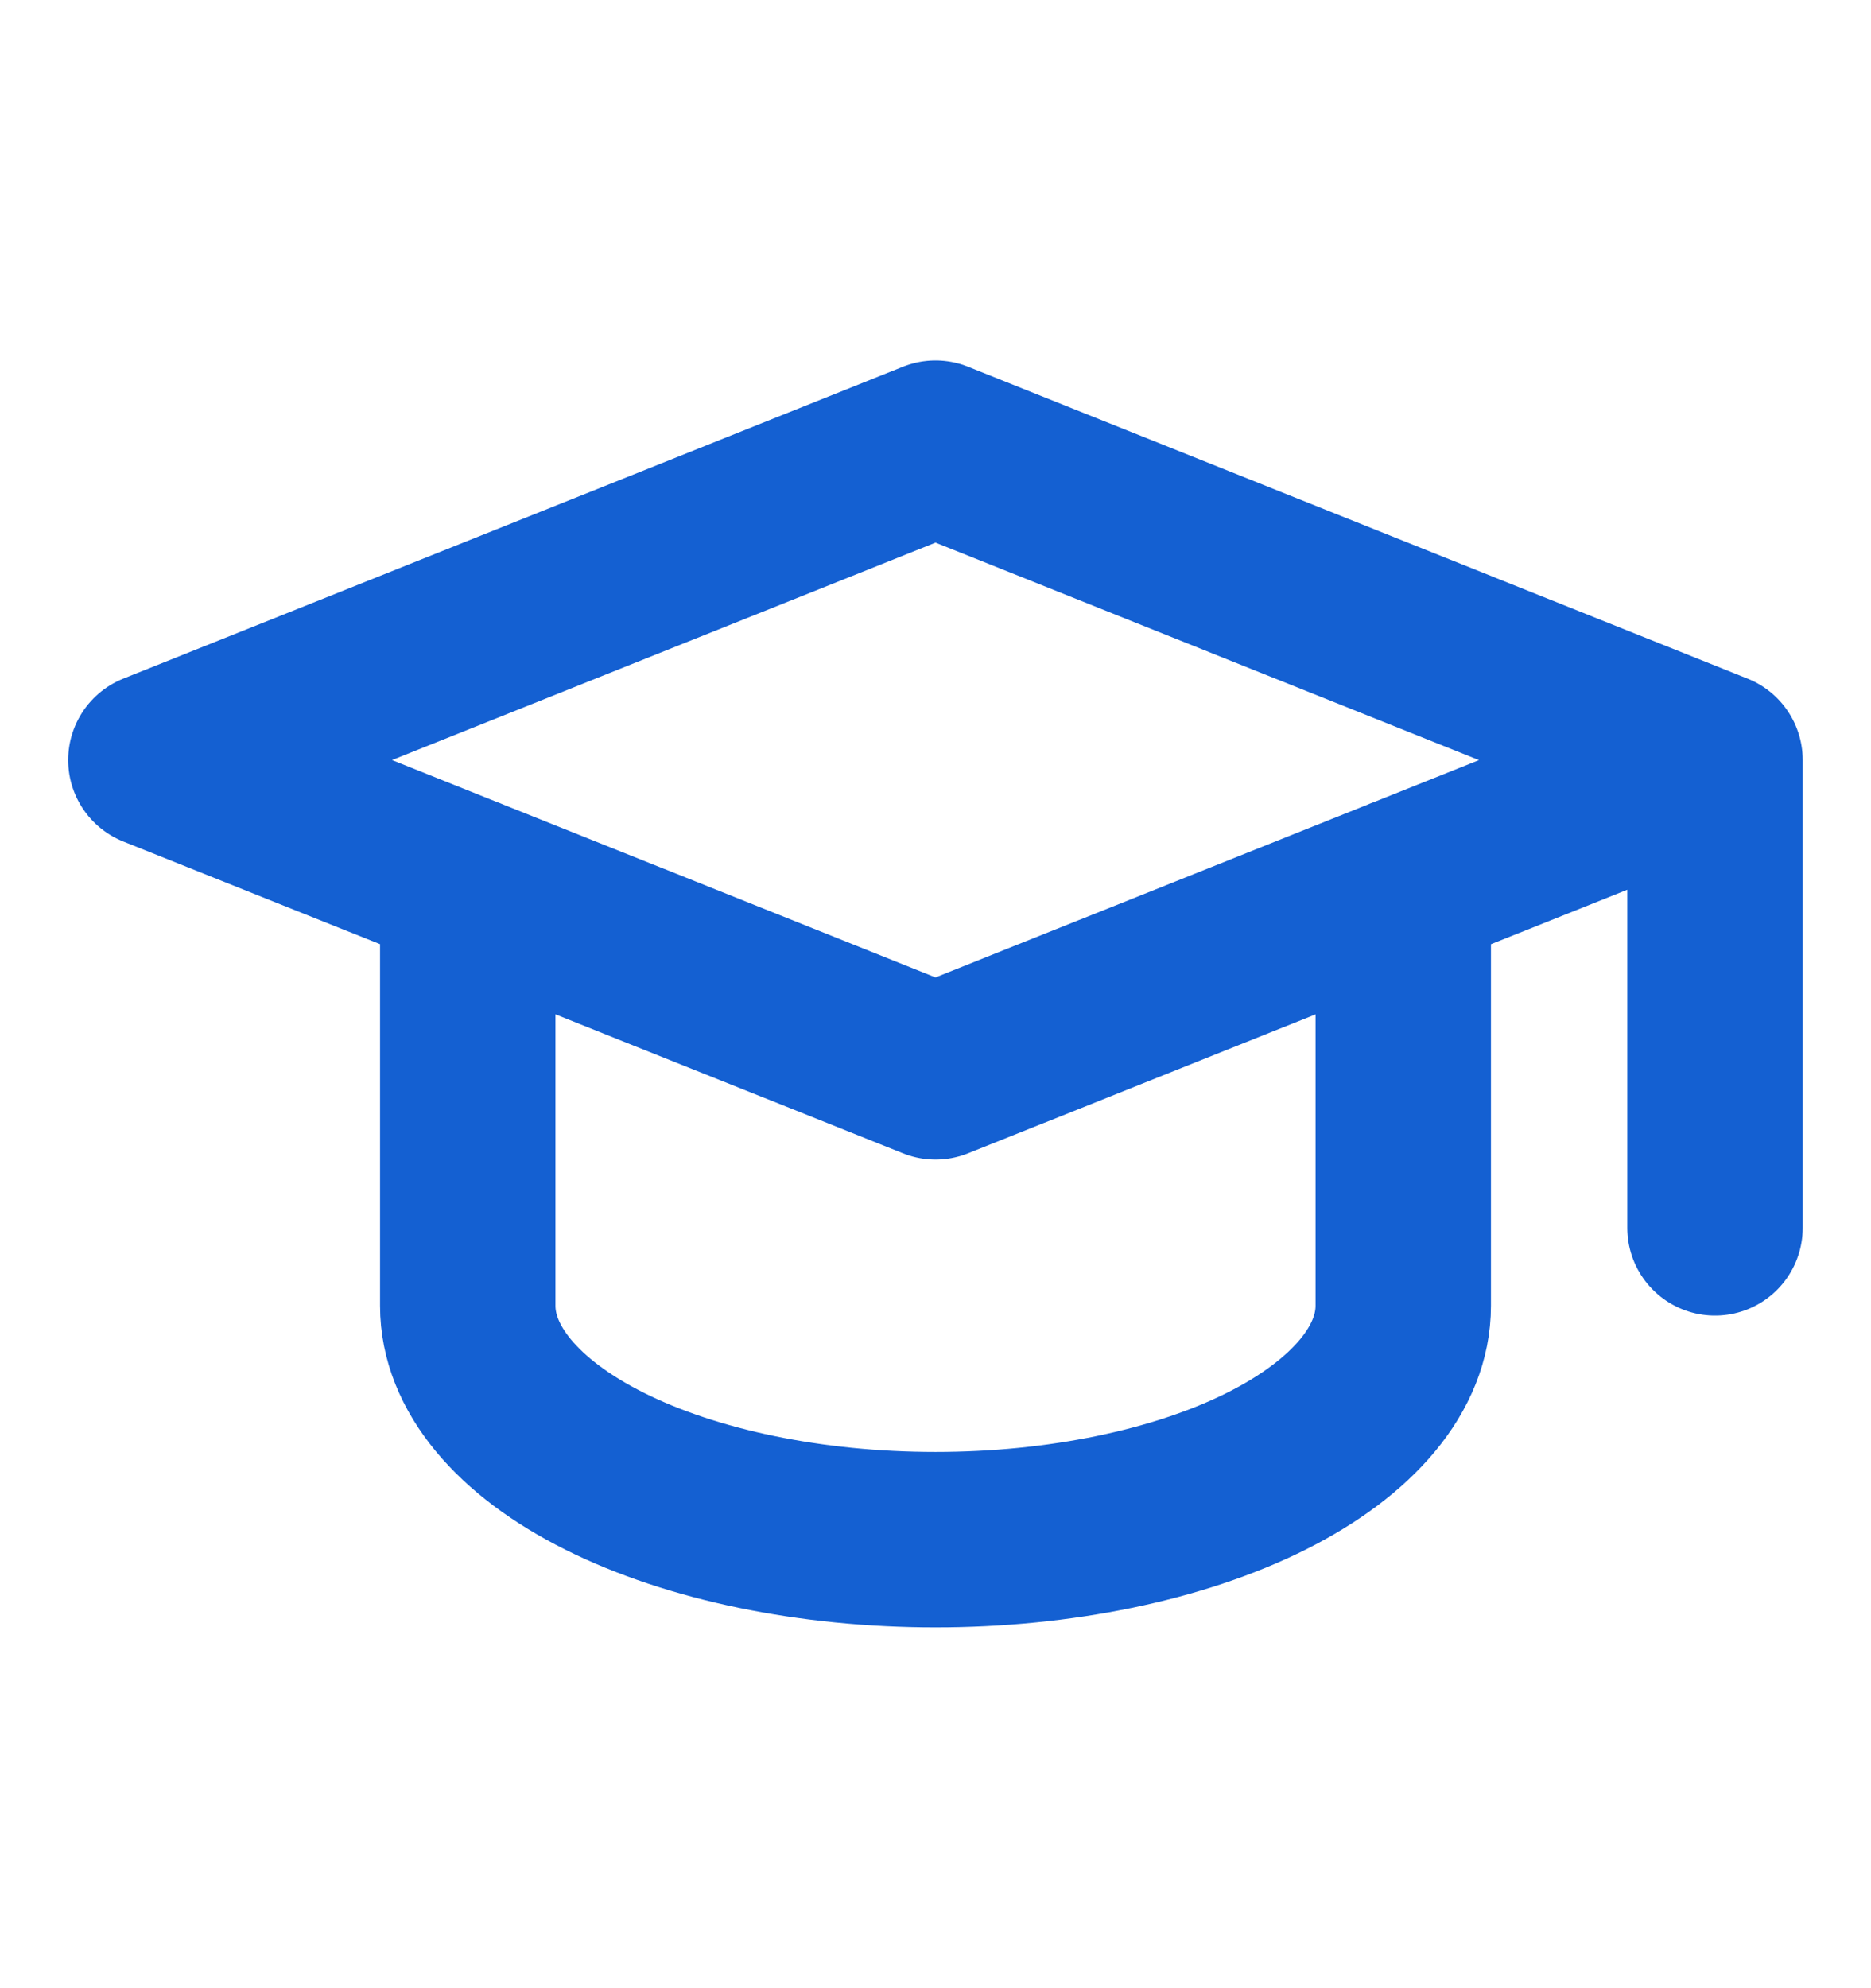 <svg width="16" height="17" viewBox="0 0 16 17" fill="none" xmlns="http://www.w3.org/2000/svg">
    <path d="M14.666 6.499 8 3.832 1.333 6.499 8 9.165 14.666 6.5zm0 0v4M4 7.565v3.6c0 .53.421 1.04 1.171 1.415s1.768.585 2.829.585c1.06 0 2.078-.21 2.828-.585.75-.376 1.172-.884 1.172-1.415v-3.6" stroke="#1460D2" stroke-width="1.5" stroke-linecap="round" stroke-linejoin="round"/>
</svg>
